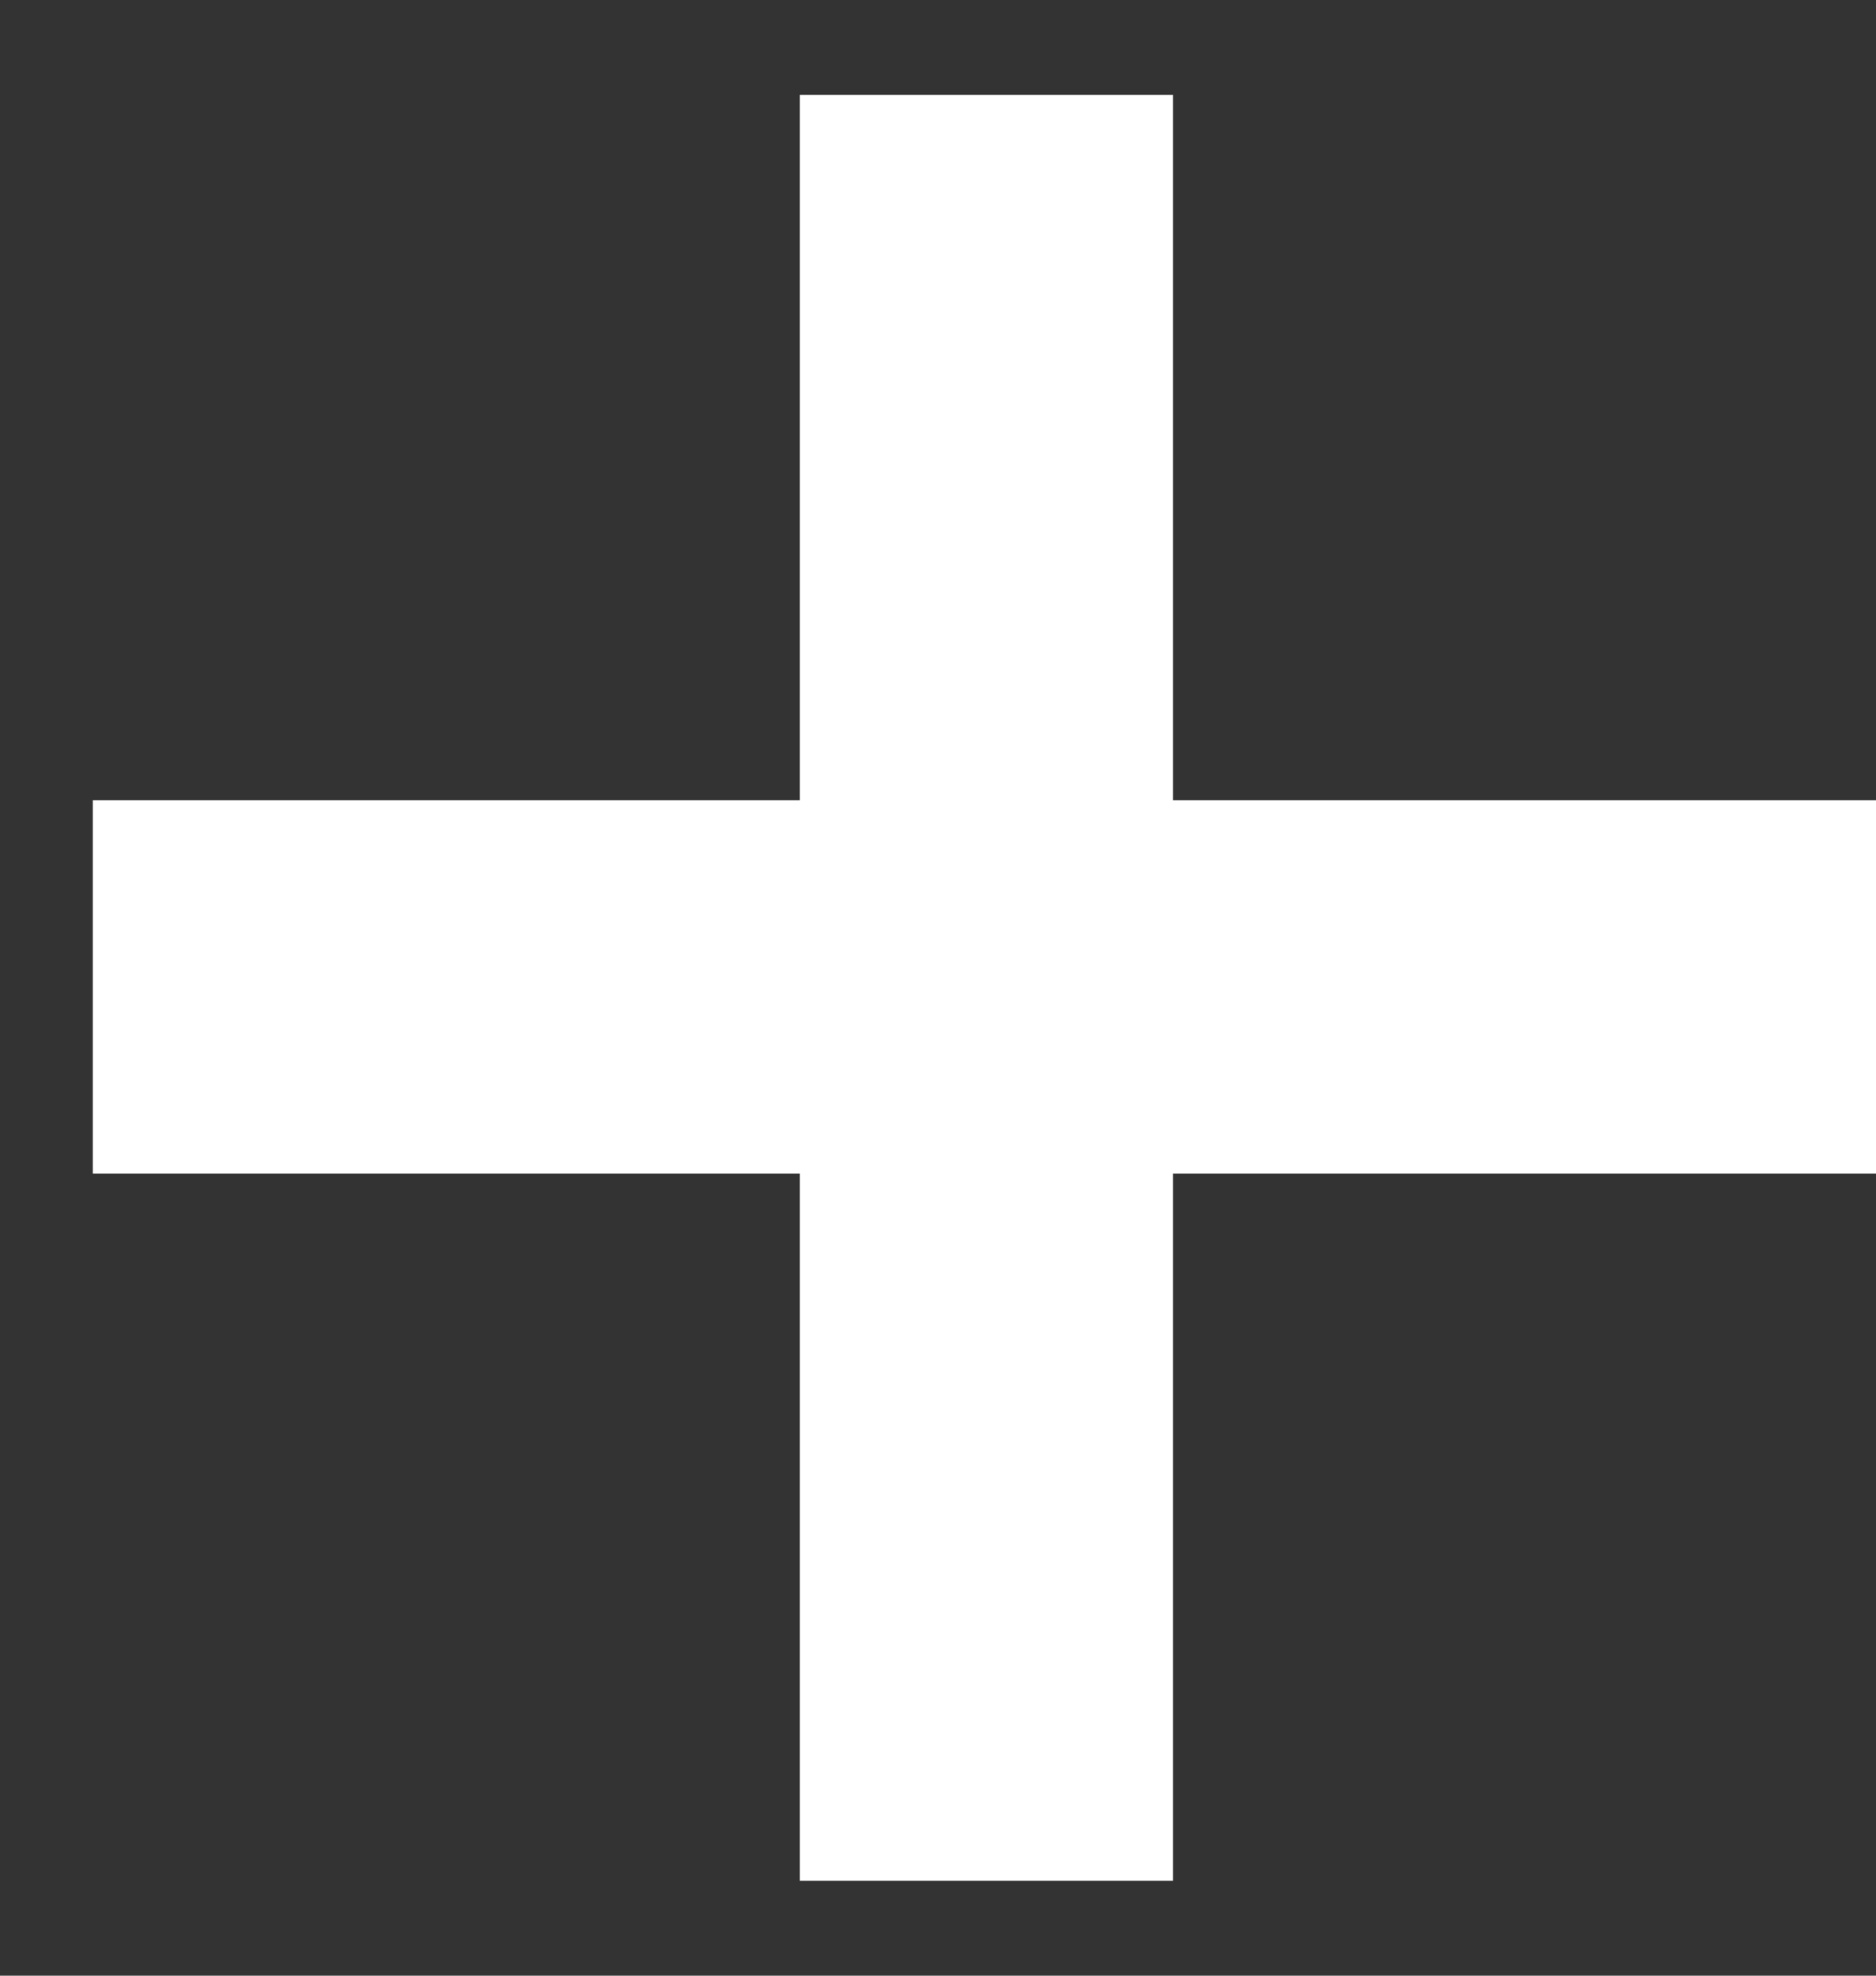 <svg width="19" height="20" viewBox="0 0 19 20" fill="none" xmlns="http://www.w3.org/2000/svg">
<rect x="0" y="0" width="19" height="20" fill="#333333" stroke="none"/>
<path id="+" d="M8.1 19.04V11.88H0.94V8.1H8.1V0.96H11.88V8.1H19V11.88H11.88V19.04H8.1Z" fill="white"/>
</svg>
